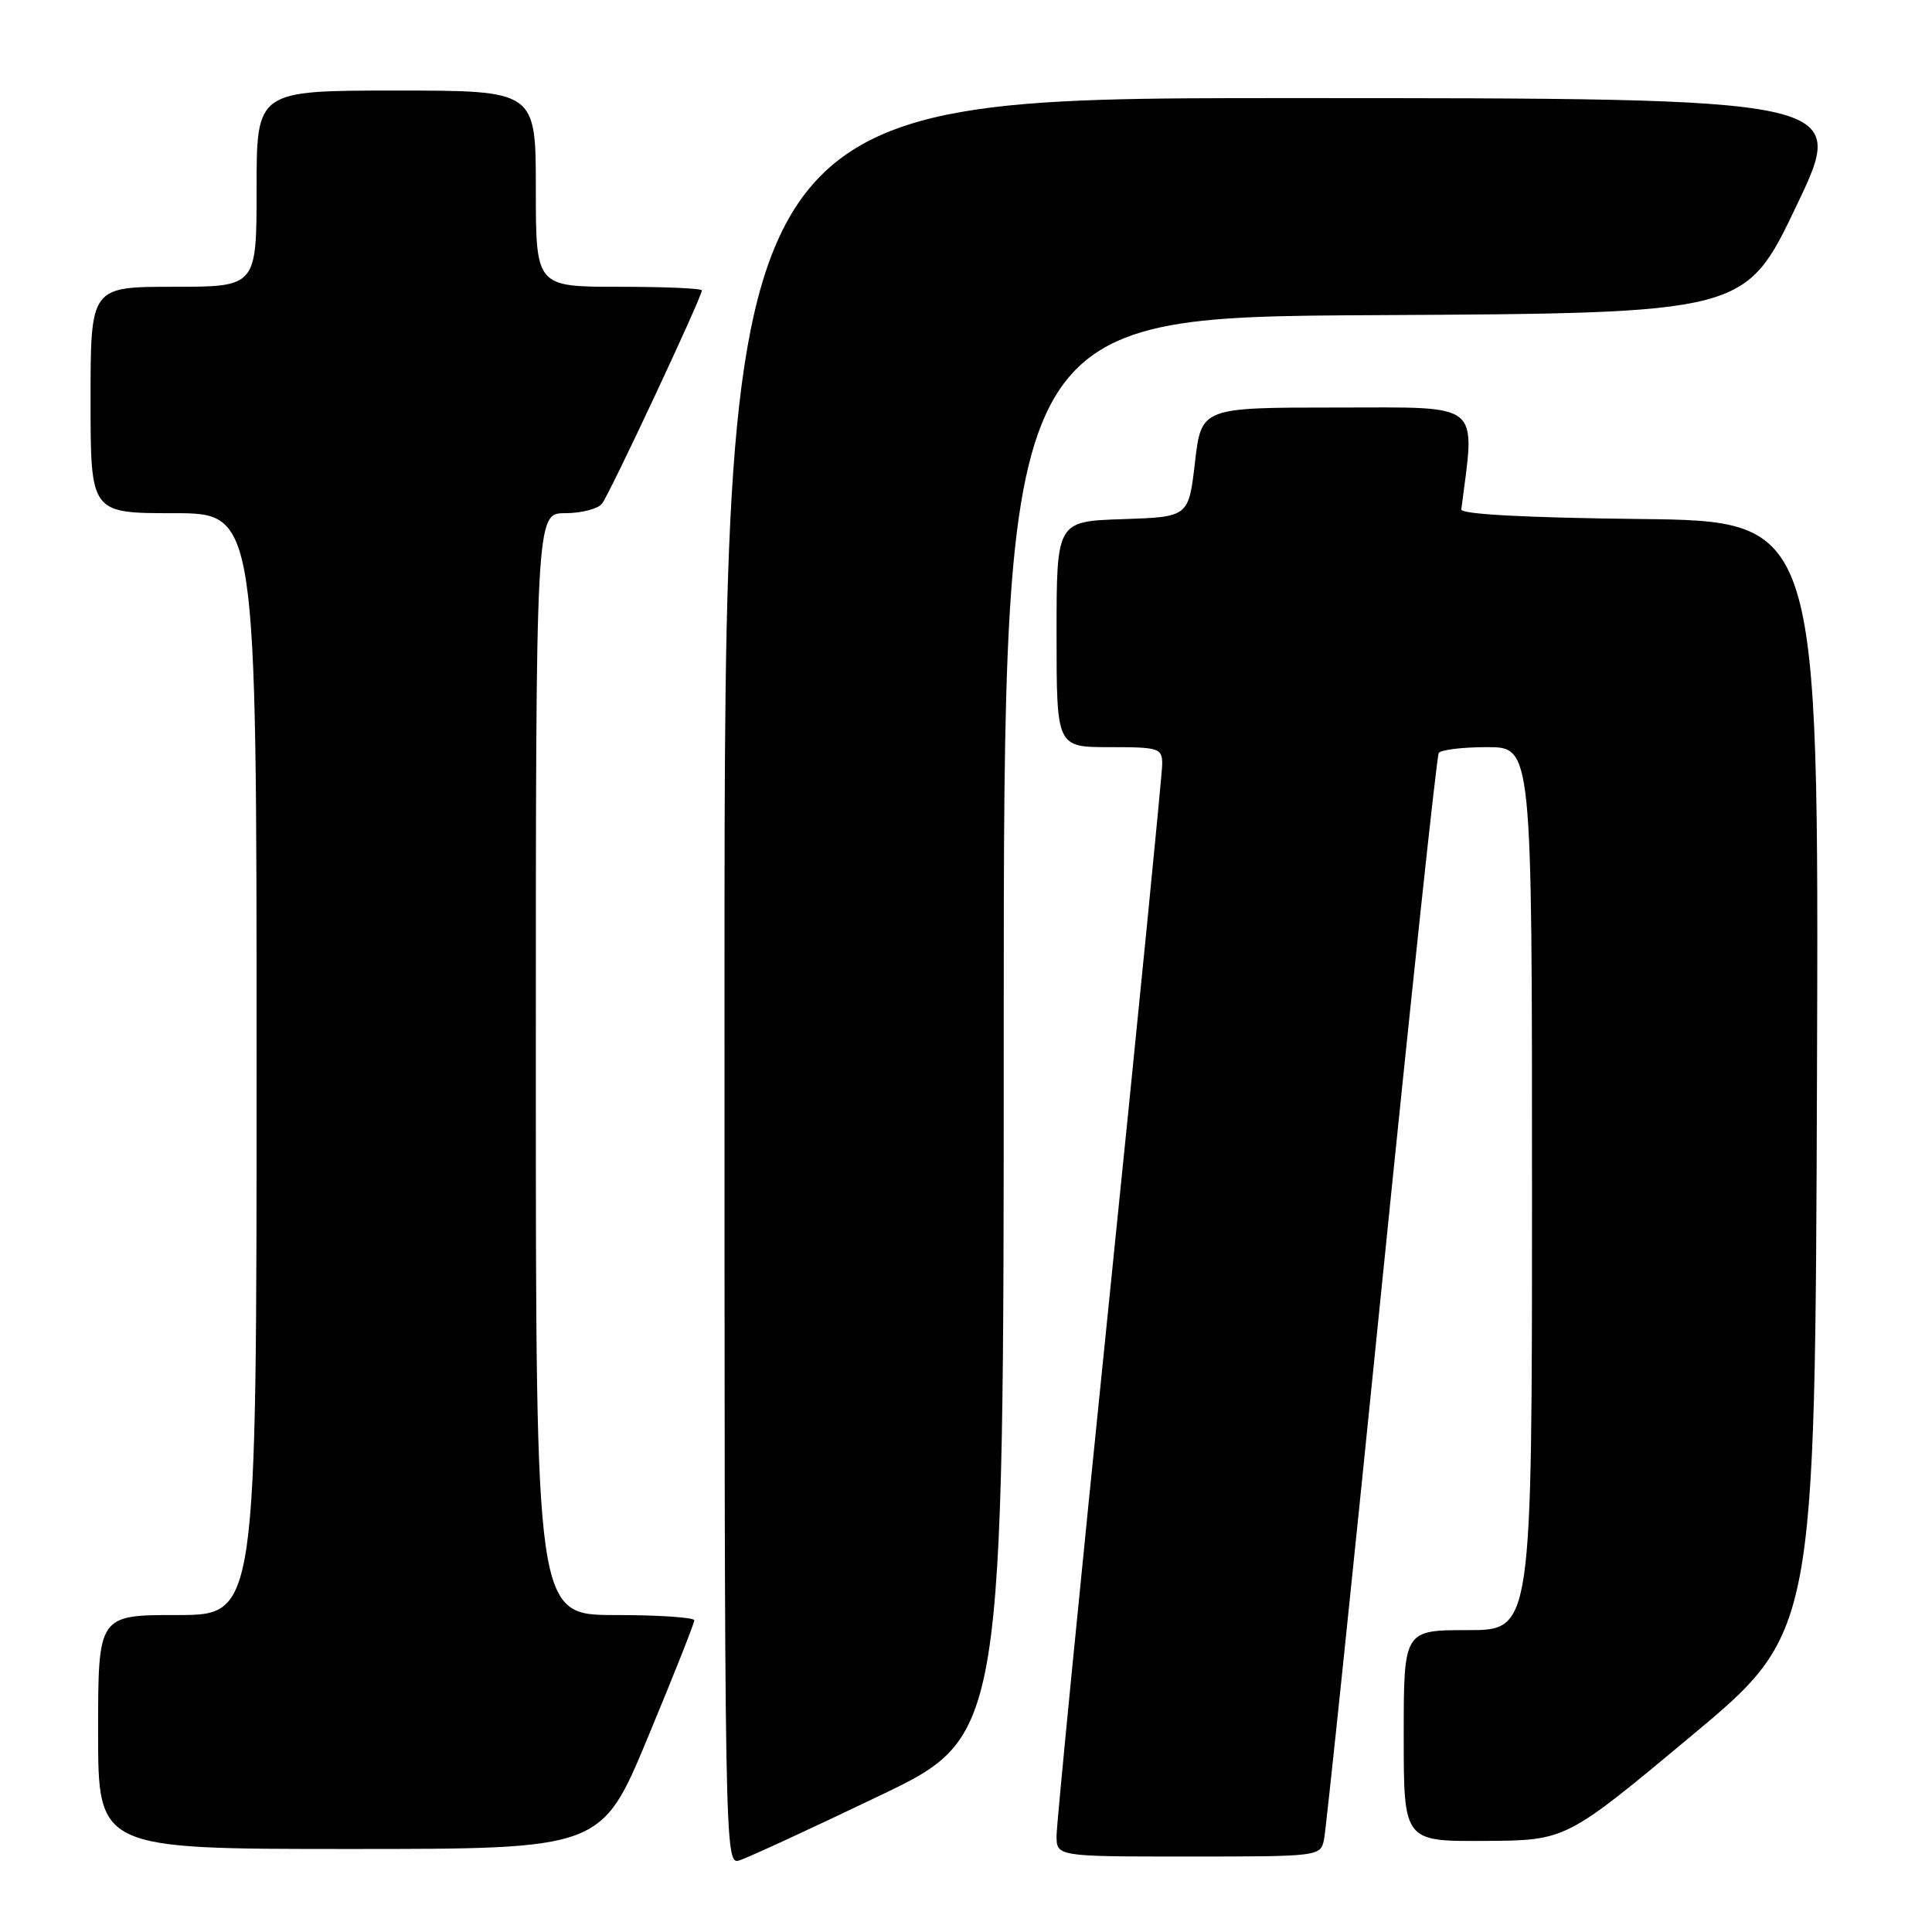 <?xml version="1.0" encoding="UTF-8" standalone="no"?>
<!DOCTYPE svg PUBLIC "-//W3C//DTD SVG 1.1//EN" "http://www.w3.org/Graphics/SVG/1.1/DTD/svg11.dtd" >
<svg xmlns="http://www.w3.org/2000/svg" xmlns:xlink="http://www.w3.org/1999/xlink" version="1.1" viewBox="0 0 256 256">
 <g >
 <path fill="currentColor"
d=" M 116.51 237.96 C 133.00 230.07 133.00 230.07 133.00 136.05 C 133.00 42.02 133.00 42.02 182.12 41.76 C 231.25 41.50 231.25 41.50 238.05 27.25 C 244.86 13.00 244.86 13.00 170.43 13.00 C 96.00 13.00 96.00 13.00 96.00 130.07 C 96.00 246.93 96.00 247.13 98.01 246.50 C 99.12 246.14 107.45 242.31 116.51 237.96 Z  M 175.44 243.75 C 175.70 242.51 179.12 209.79 183.03 171.03 C 186.95 132.27 190.37 100.21 190.64 99.78 C 190.90 99.35 193.79 99.00 197.06 99.00 C 203.00 99.00 203.00 99.00 203.00 157.50 C 203.00 216.00 203.00 216.00 194.50 216.00 C 186.00 216.00 186.00 216.00 186.00 230.00 C 186.00 244.00 186.00 244.00 196.75 243.93 C 207.50 243.87 207.50 243.87 224.00 230.11 C 240.50 216.36 240.50 216.36 240.76 142.70 C 241.01 69.04 241.01 69.04 217.26 68.77 C 202.16 68.60 193.55 68.14 193.63 67.50 C 195.48 53.04 196.65 54.00 177.14 54.00 C 159.19 54.00 159.19 54.00 158.34 61.25 C 157.50 68.50 157.50 68.50 148.75 68.79 C 140.00 69.08 140.00 69.08 140.00 84.04 C 140.00 99.00 140.00 99.00 147.00 99.00 C 153.59 99.00 154.00 99.13 154.00 101.25 C 154.00 102.49 150.85 134.32 147.00 171.98 C 143.15 209.64 140.00 241.71 140.00 243.23 C 140.00 246.00 140.00 246.00 157.48 246.00 C 174.80 246.00 174.97 245.98 175.44 243.75 Z  M 85.85 230.20 C 89.23 222.07 92.00 215.09 92.00 214.70 C 92.00 214.32 87.28 214.00 81.50 214.00 C 71.00 214.00 71.00 214.00 71.00 141.00 C 71.00 68.00 71.00 68.00 74.88 68.00 C 77.01 68.00 79.21 67.44 79.76 66.75 C 80.77 65.50 93.00 39.37 93.00 38.48 C 93.00 38.21 88.05 38.00 82.00 38.00 C 71.00 38.00 71.00 38.00 71.00 25.00 C 71.00 12.00 71.00 12.00 52.50 12.00 C 34.00 12.00 34.00 12.00 34.00 25.00 C 34.00 38.00 34.00 38.00 23.00 38.00 C 12.00 38.00 12.00 38.00 12.00 53.00 C 12.00 68.00 12.00 68.00 23.00 68.00 C 34.00 68.00 34.00 68.00 34.00 141.00 C 34.00 214.00 34.00 214.00 23.50 214.00 C 13.00 214.00 13.00 214.00 13.00 229.50 C 13.00 245.00 13.00 245.00 46.35 245.00 C 79.70 245.00 79.70 245.00 85.85 230.20 Z "/>
</g>
</svg>